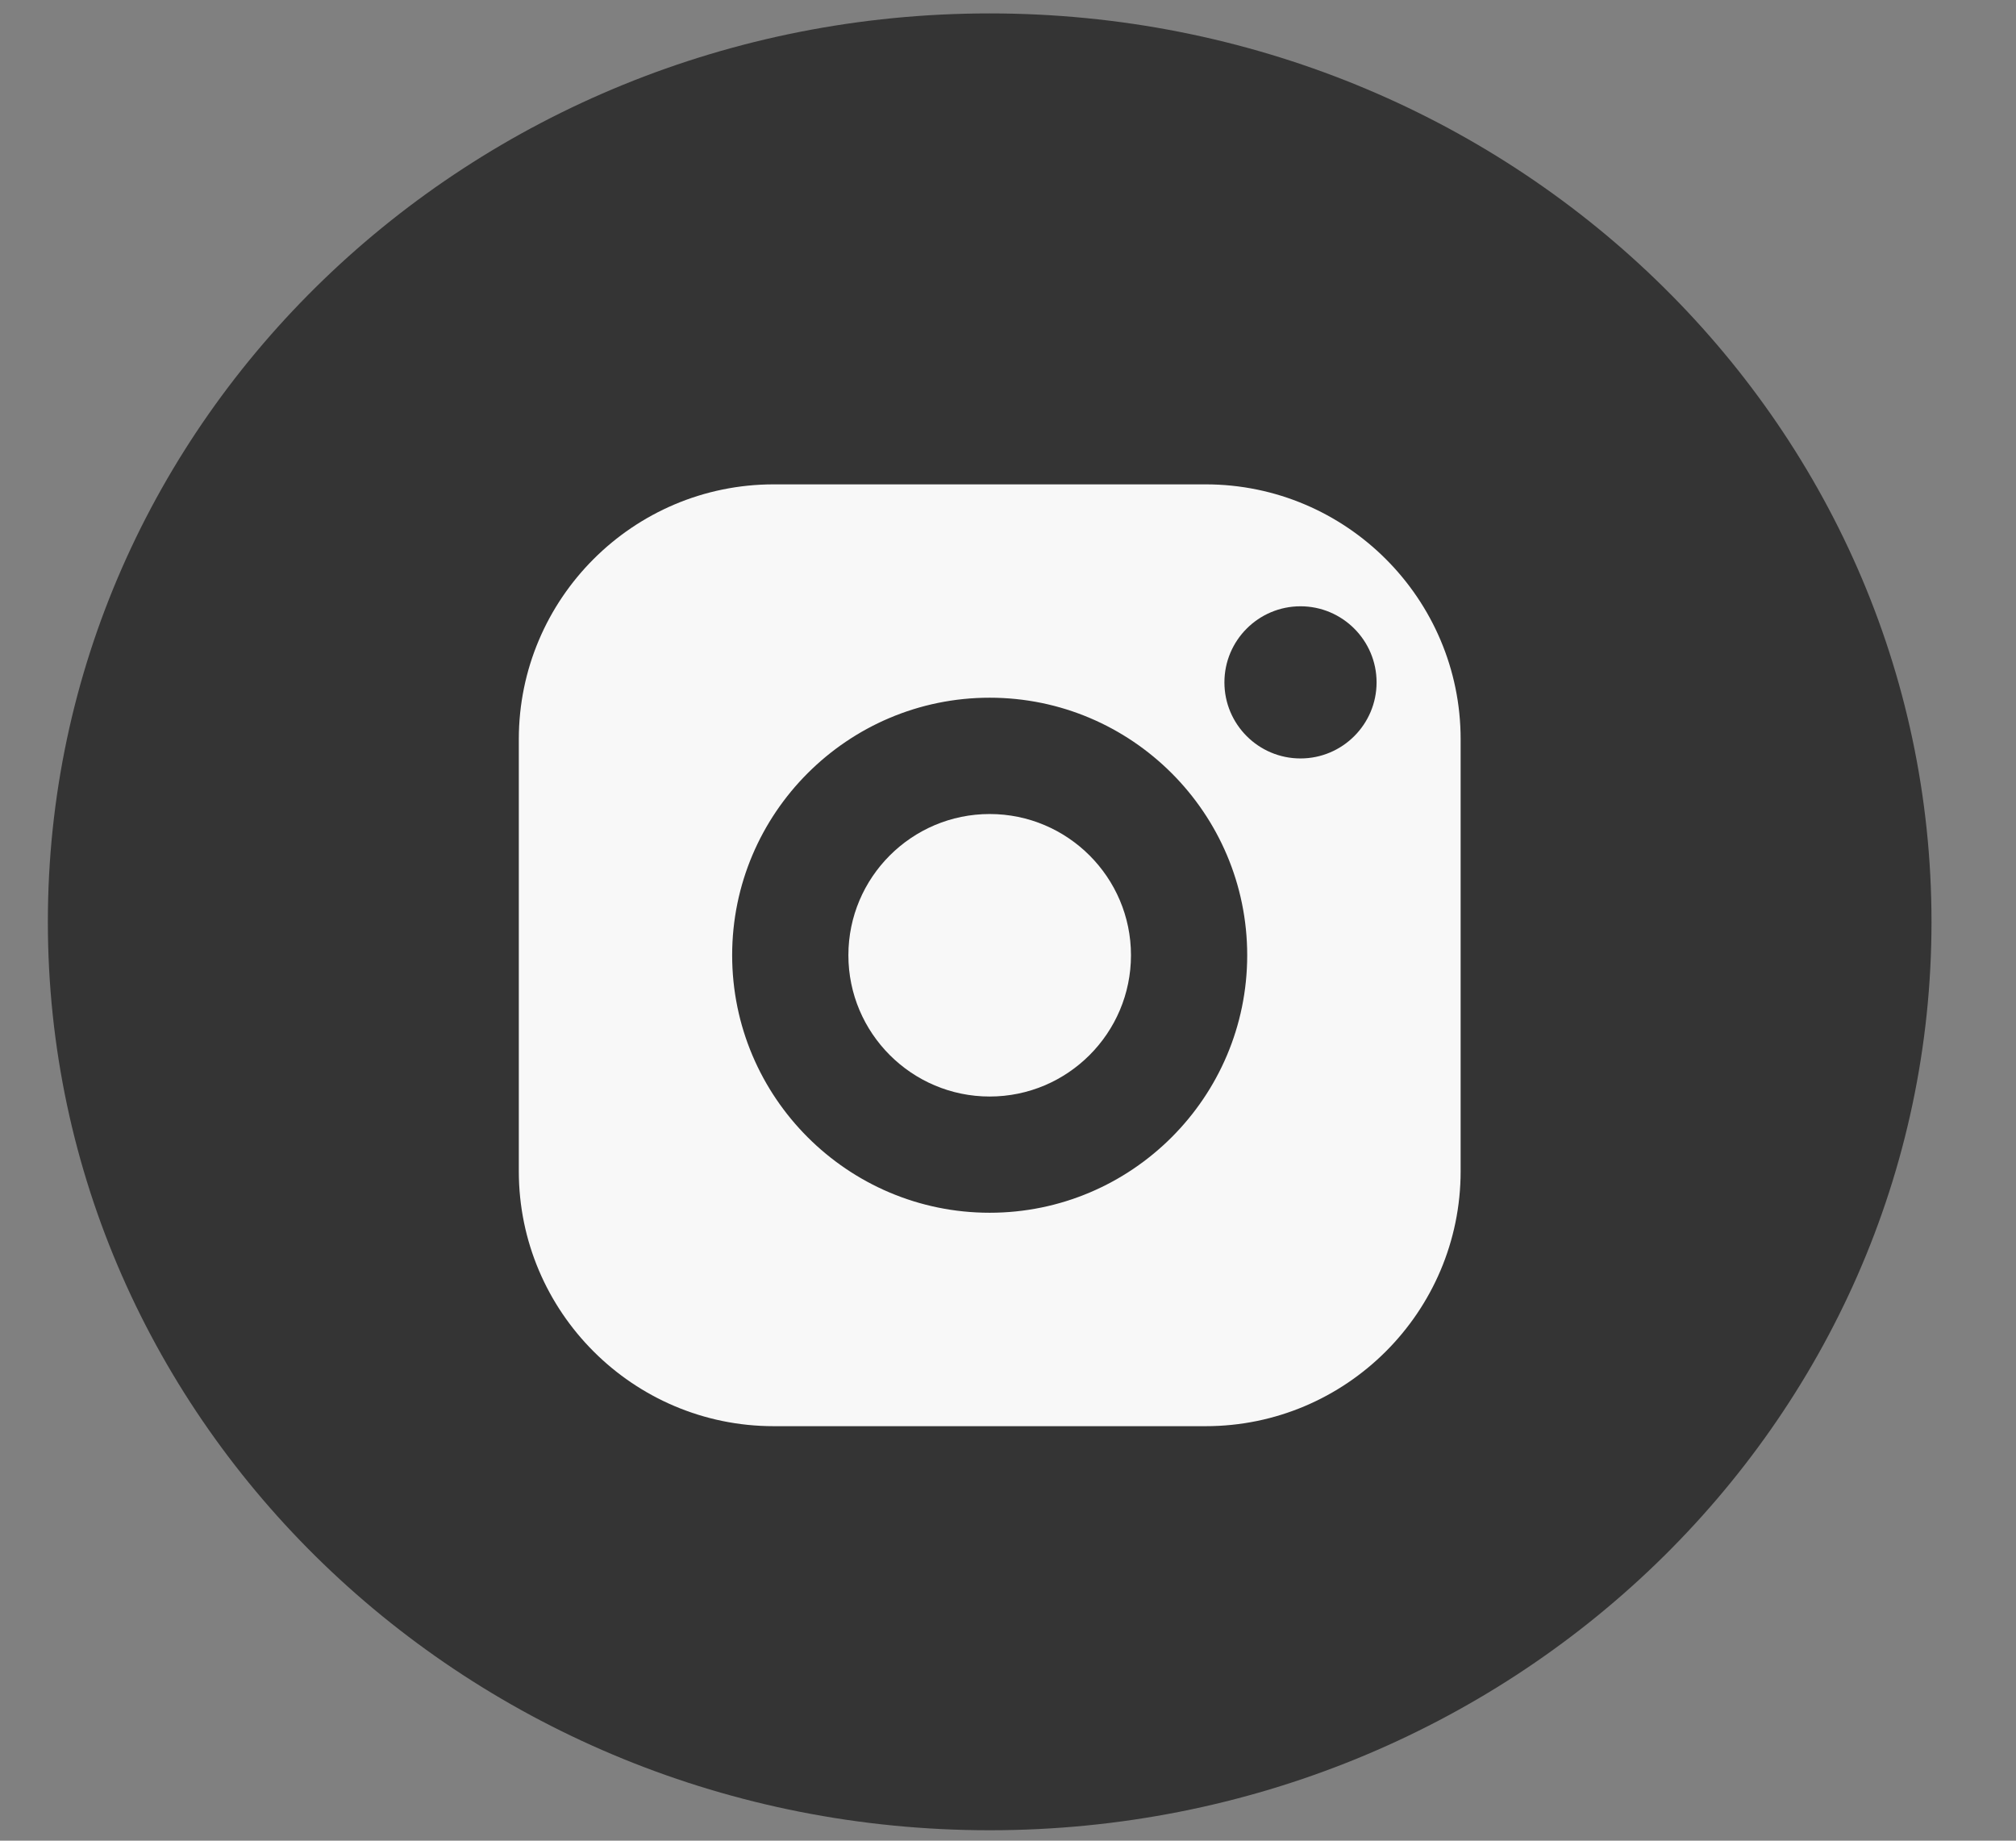 <svg width="23" height="21" viewBox="0 0 23 21" fill="none" xmlns="http://www.w3.org/2000/svg">
<rect x="0" y="0" width="23" height="21" fill="#808080" stroke="none"/>
<path fill-rule="evenodd" clip-rule="evenodd" d="M0.546 10.517C0.546 4.793 5.357 0.153 11.291 0.153C17.225 0.153 22.036 4.793 22.036 10.517C22.036 16.241 17.225 20.881 11.291 20.881C5.357 20.881 0.546 16.241 0.546 10.517Z" fill="#343434"/>
<g clip-path="url(#clip0_70_655)">
<path d="M13.755 5.526H8.827C7.223 5.526 5.919 6.831 5.919 8.434V13.362C5.919 14.966 7.223 16.271 8.827 16.271H13.755C15.359 16.271 16.664 14.966 16.664 13.362V8.434C16.664 6.831 15.359 5.526 13.755 5.526ZM11.291 13.836C9.671 13.836 8.353 12.518 8.353 10.898C8.353 9.278 9.671 7.96 11.291 7.96C12.911 7.96 14.229 9.278 14.229 10.898C14.229 12.518 12.911 13.836 11.291 13.836ZM14.837 8.653C14.358 8.653 13.969 8.264 13.969 7.785C13.969 7.306 14.358 6.917 14.837 6.917C15.315 6.917 15.705 7.306 15.705 7.785C15.705 8.264 15.315 8.653 14.837 8.653Z" fill="#F8F8F8"/>
<path d="M11.291 9.287C10.402 9.287 9.679 10.01 9.679 10.898C9.679 11.787 10.402 12.51 11.291 12.51C12.18 12.51 12.903 11.787 12.903 10.898C12.903 10.01 12.18 9.287 11.291 9.287Z" fill="#F8F8F8"/>
</g>
<defs>
<clipPath id="clip0_70_655">
<rect width="10.745" height="10.745" fill="white" transform="translate(5.919 5.526)"/>
</clipPath>
</defs>
</svg>
